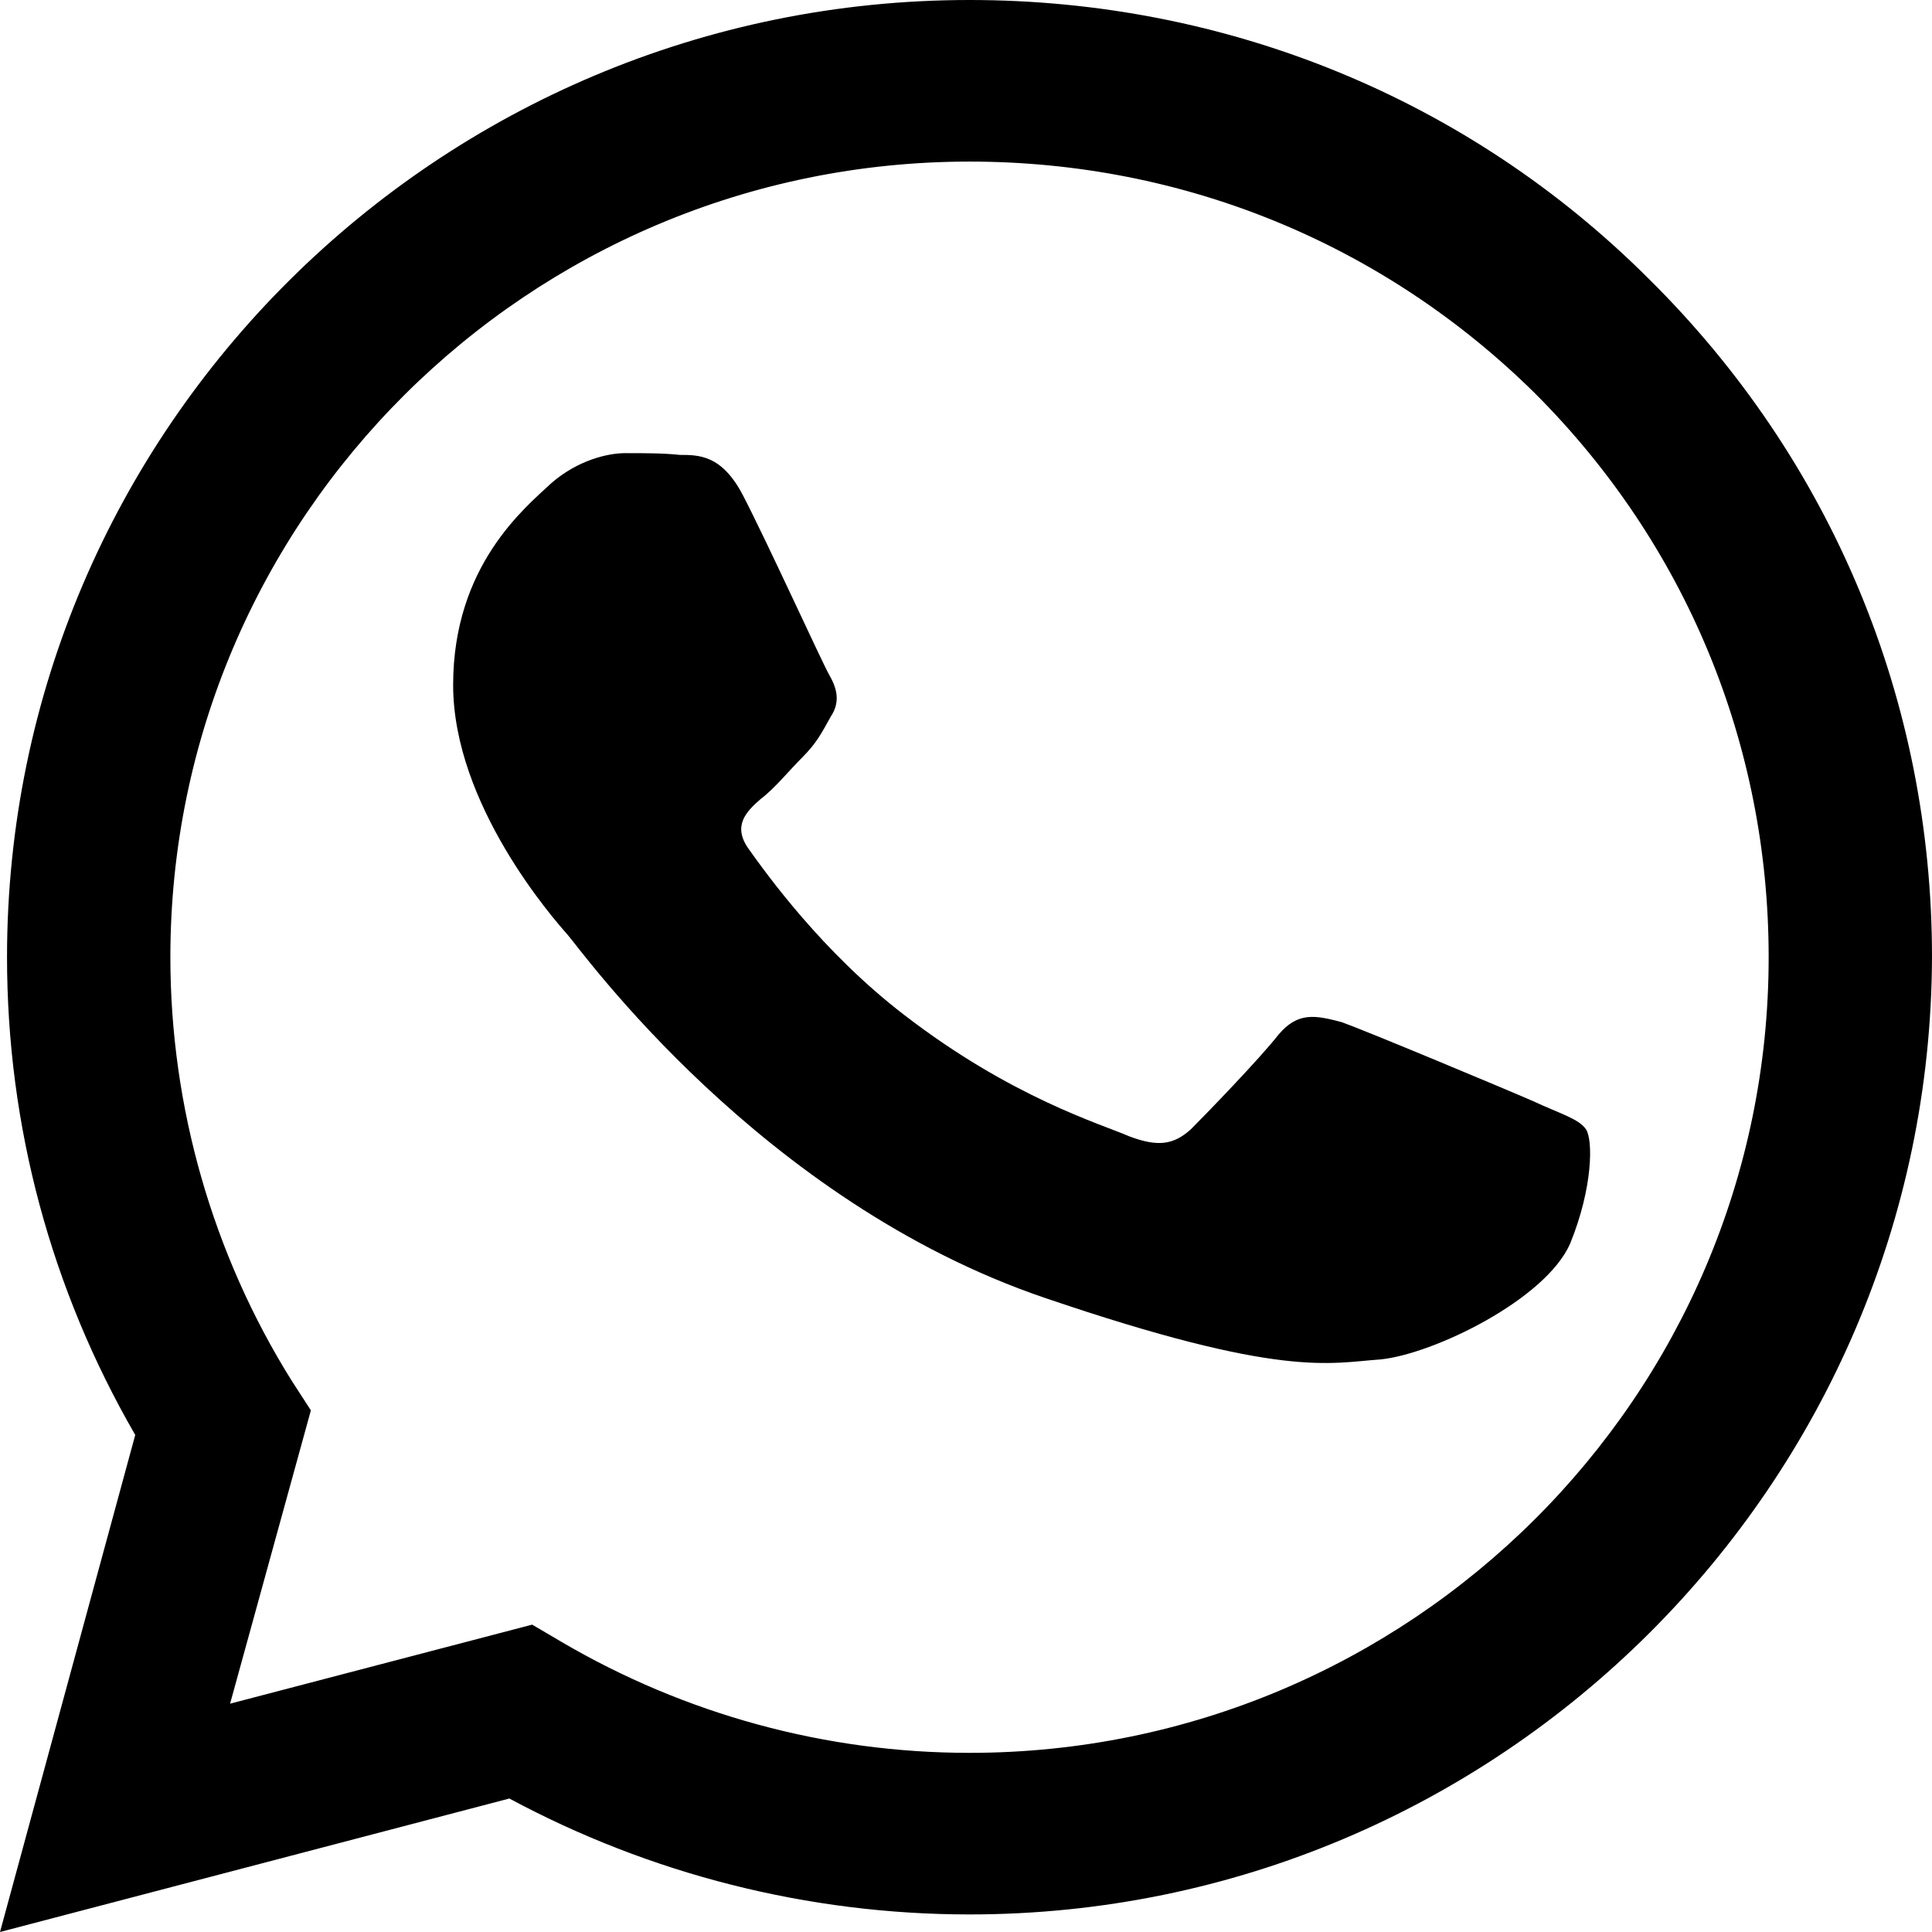 <svg width="11" height="11" viewBox="0 0 11 11" fill="none" xmlns="http://www.w3.org/2000/svg" xmlns:xlink="http://www.w3.org/1999/xlink">
	<defs/>
	<g opacity="1">
		<path d="M0.04 5.45C0.04 6.41 0.29 7.34 0.77 8.17L0 11L2.9 10.24C3.7 10.67 4.6 10.9 5.52 10.9L5.52 10.9C8.54 10.9 10.99 8.45 11 5.45C11 3.99 10.43 2.62 9.39 1.59C8.36 0.56 6.98 0 5.52 0C2.5 0 0.04 2.44 0.04 5.45L0.04 5.45ZM1.77 8.03L1.66 7.86C1.21 7.14 0.97 6.3 0.97 5.45C0.97 2.95 3.01 0.92 5.52 0.92C6.74 0.92 7.88 1.39 8.74 2.24C9.6 3.1 10.07 4.24 10.07 5.45C10.07 7.95 8.03 9.98 5.52 9.98L5.52 9.98C4.7 9.98 3.9 9.76 3.2 9.35L3.03 9.25L1.31 9.7L1.77 8.03ZM5.52 10.9L5.52 10.9L5.52 10.9Z" fill="currentColor" fill-opacity="1" fill-rule="nonzero"/>
		<path d="M4.23 2.82C4.11 2.59 3.98 2.59 3.87 2.59C3.78 2.58 3.67 2.58 3.56 2.58C3.46 2.58 3.29 2.62 3.14 2.75C2.99 2.89 2.58 3.22 2.58 3.9C2.58 4.58 3.15 5.23 3.23 5.32C3.31 5.41 4.33 6.84 5.95 7.39C7.3 7.85 7.57 7.76 7.86 7.74C8.16 7.71 8.8 7.4 8.94 7.08C9.07 6.76 9.07 6.49 9.03 6.43C8.99 6.37 8.88 6.34 8.73 6.27C8.57 6.2 7.78 5.87 7.64 5.82C7.49 5.78 7.39 5.76 7.28 5.89C7.17 6.03 6.87 6.34 6.78 6.43C6.68 6.52 6.59 6.53 6.43 6.47C6.27 6.4 5.76 6.25 5.15 5.78C4.68 5.42 4.36 4.97 4.26 4.83C4.17 4.7 4.25 4.62 4.33 4.55C4.41 4.49 4.49 4.39 4.57 4.31C4.65 4.23 4.68 4.17 4.73 4.08C4.79 3.99 4.76 3.91 4.72 3.84C4.68 3.77 4.37 3.09 4.23 2.82L4.23 2.82Z" fill="currentColor" fill-opacity="1" fill-rule="evenodd"/>
	</g>
</svg>
